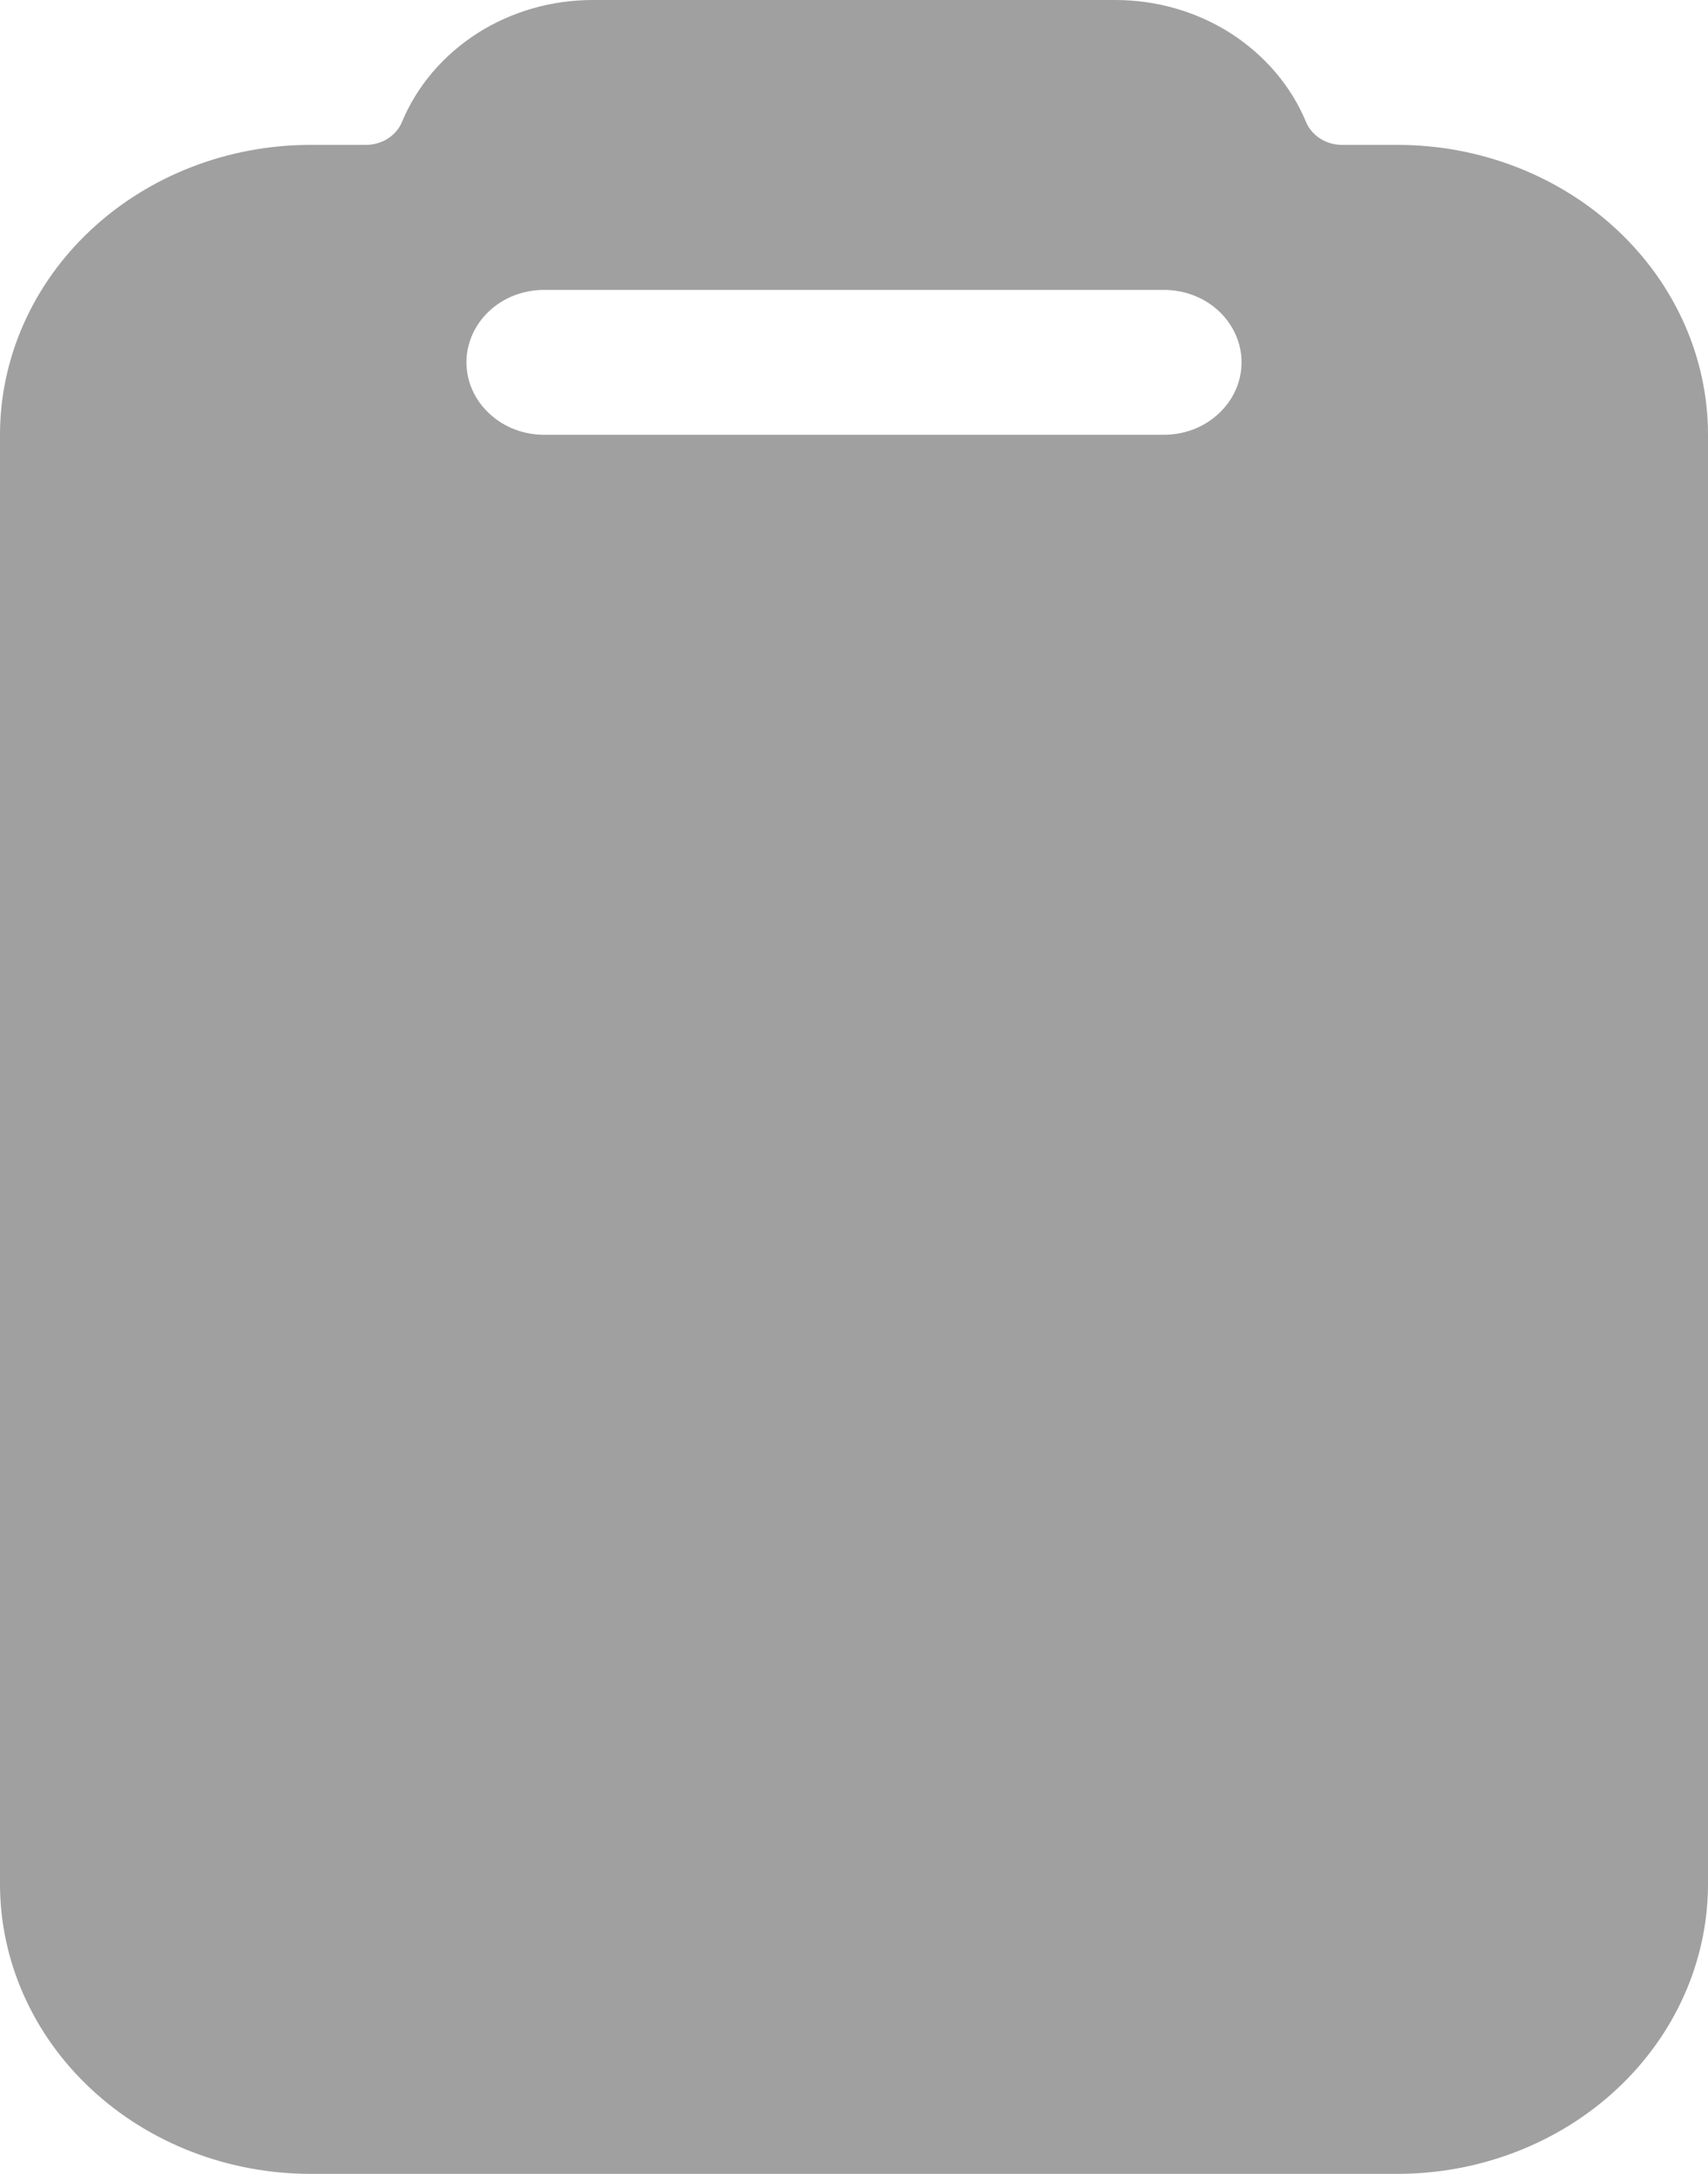 <svg width="11" height="14" viewBox="0 0 11 14" fill="none" xmlns="http://www.w3.org/2000/svg">
<path d="M9 0.933H8.643C8.593 0.933 8.544 0.919 8.503 0.893C8.461 0.866 8.429 0.829 8.411 0.785C8.315 0.554 8.146 0.356 7.927 0.215C7.708 0.075 7.449 0 7.183 0H3.817C3.551 0 3.292 0.075 3.073 0.215C2.854 0.356 2.685 0.554 2.589 0.785C2.571 0.829 2.539 0.866 2.497 0.893C2.456 0.919 2.407 0.933 2.357 0.933H2C1.47 0.933 0.961 1.13 0.586 1.48C0.211 1.83 0 2.305 0 2.8V12.133C0 12.628 0.211 13.103 0.586 13.453C0.961 13.803 1.47 14 2 14H9C9.53 14 10.039 13.803 10.414 13.453C10.789 13.103 11 12.628 11 12.133V2.8C11 2.305 10.789 1.83 10.414 1.48C10.039 1.13 9.53 0.933 9 0.933ZM7.496 2.8H3.504C3.371 2.8 3.244 2.751 3.151 2.663C3.057 2.576 3.004 2.457 3.004 2.333C3.004 2.21 3.057 2.091 3.151 2.003C3.244 1.916 3.371 1.867 3.504 1.867H7.496C7.629 1.867 7.756 1.916 7.849 2.003C7.943 2.091 7.996 2.21 7.996 2.333C7.996 2.457 7.943 2.576 7.849 2.663C7.756 2.751 7.629 2.8 7.496 2.8Z" fill="#A0A0A0"/>
</svg>
